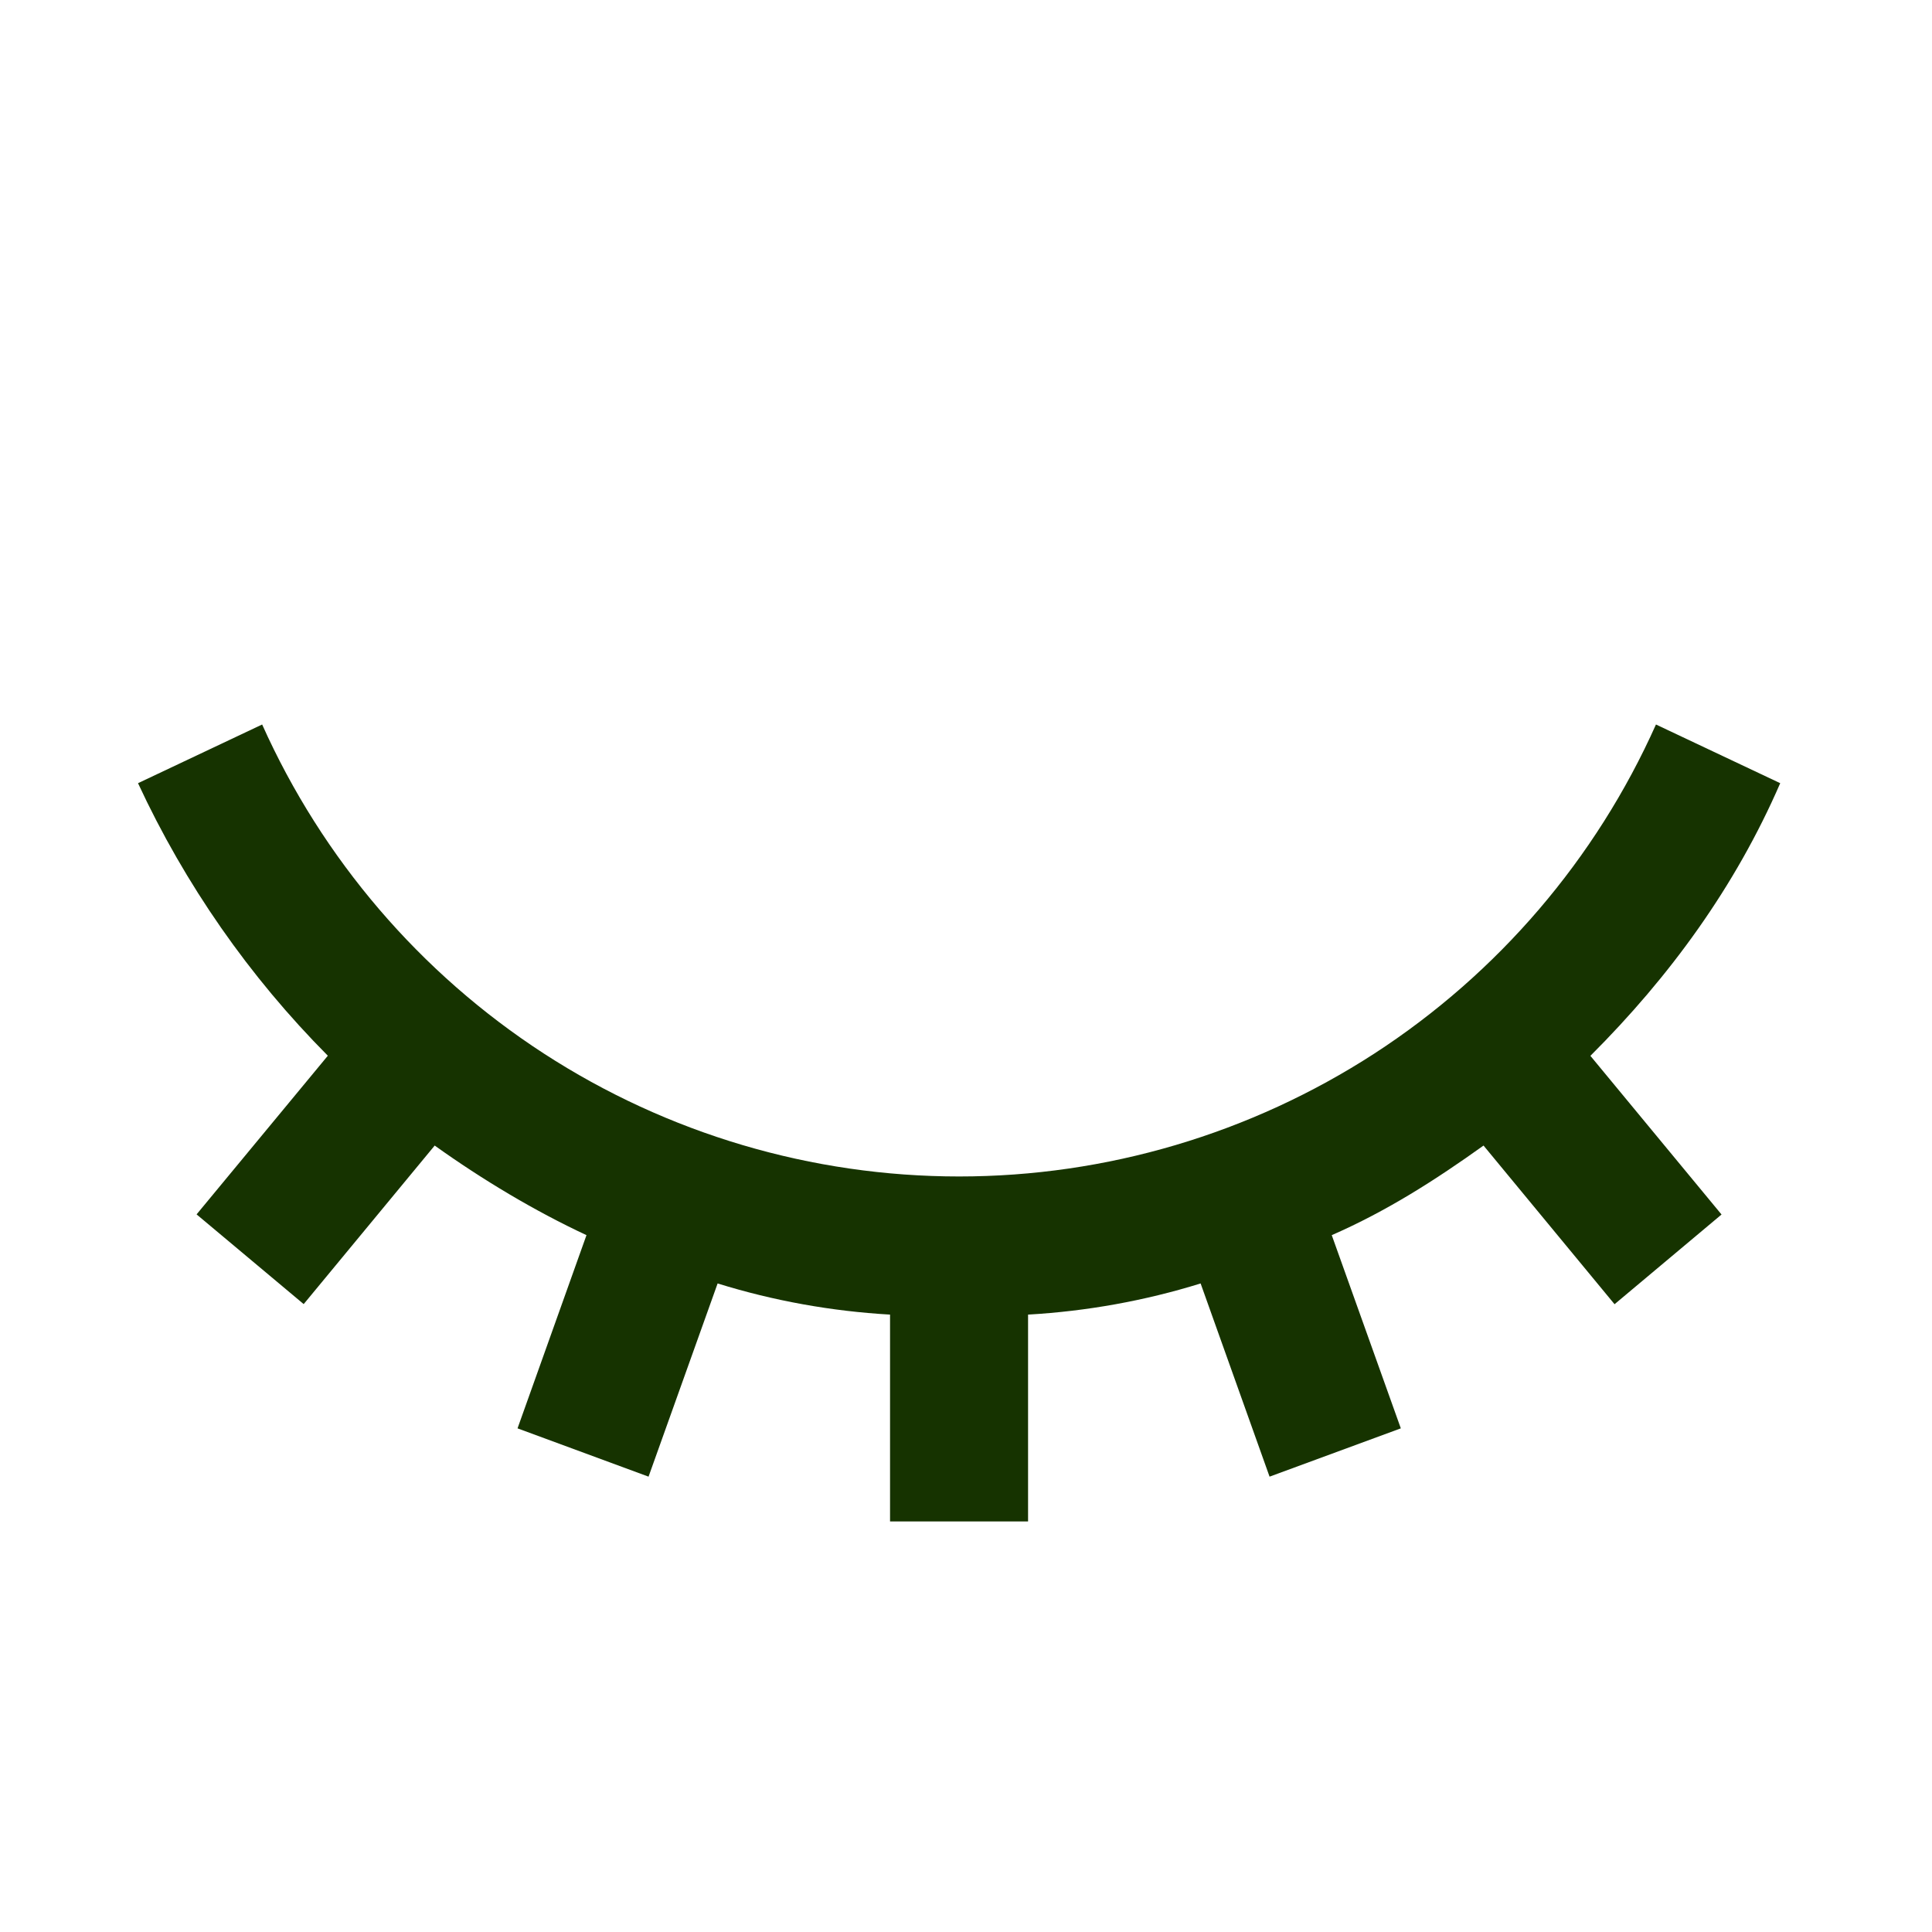 <svg width="16" height="16" viewBox="0 0 16 16" fill="none" xmlns="http://www.w3.org/2000/svg">
<path d="M14.743 6.486L13.714 6C13.216 7.114 12.406 8.06 11.382 8.725C10.357 9.389 9.163 9.743 7.943 9.743C6.722 9.743 5.528 9.389 4.504 8.725C3.48 8.06 2.67 7.114 2.171 6L1.143 6.486C1.532 7.324 2.064 8.088 2.715 8.743L1.628 10.057L2.515 10.8L3.6 9.487C4 9.773 4.429 10.029 4.857 10.229L4.286 11.829L5.371 12.229L5.943 10.629C6.407 10.773 6.886 10.859 7.371 10.887V12.6H8.514V10.887C8.999 10.859 9.479 10.773 9.943 10.629L10.514 12.229L11.601 11.829L11.029 10.229C11.486 10.029 11.886 9.773 12.286 9.487L13.371 10.801L14.257 10.058L13.171 8.744C13.829 8.087 14.371 7.343 14.743 6.486Z" fill="#163300"/>
</svg>
